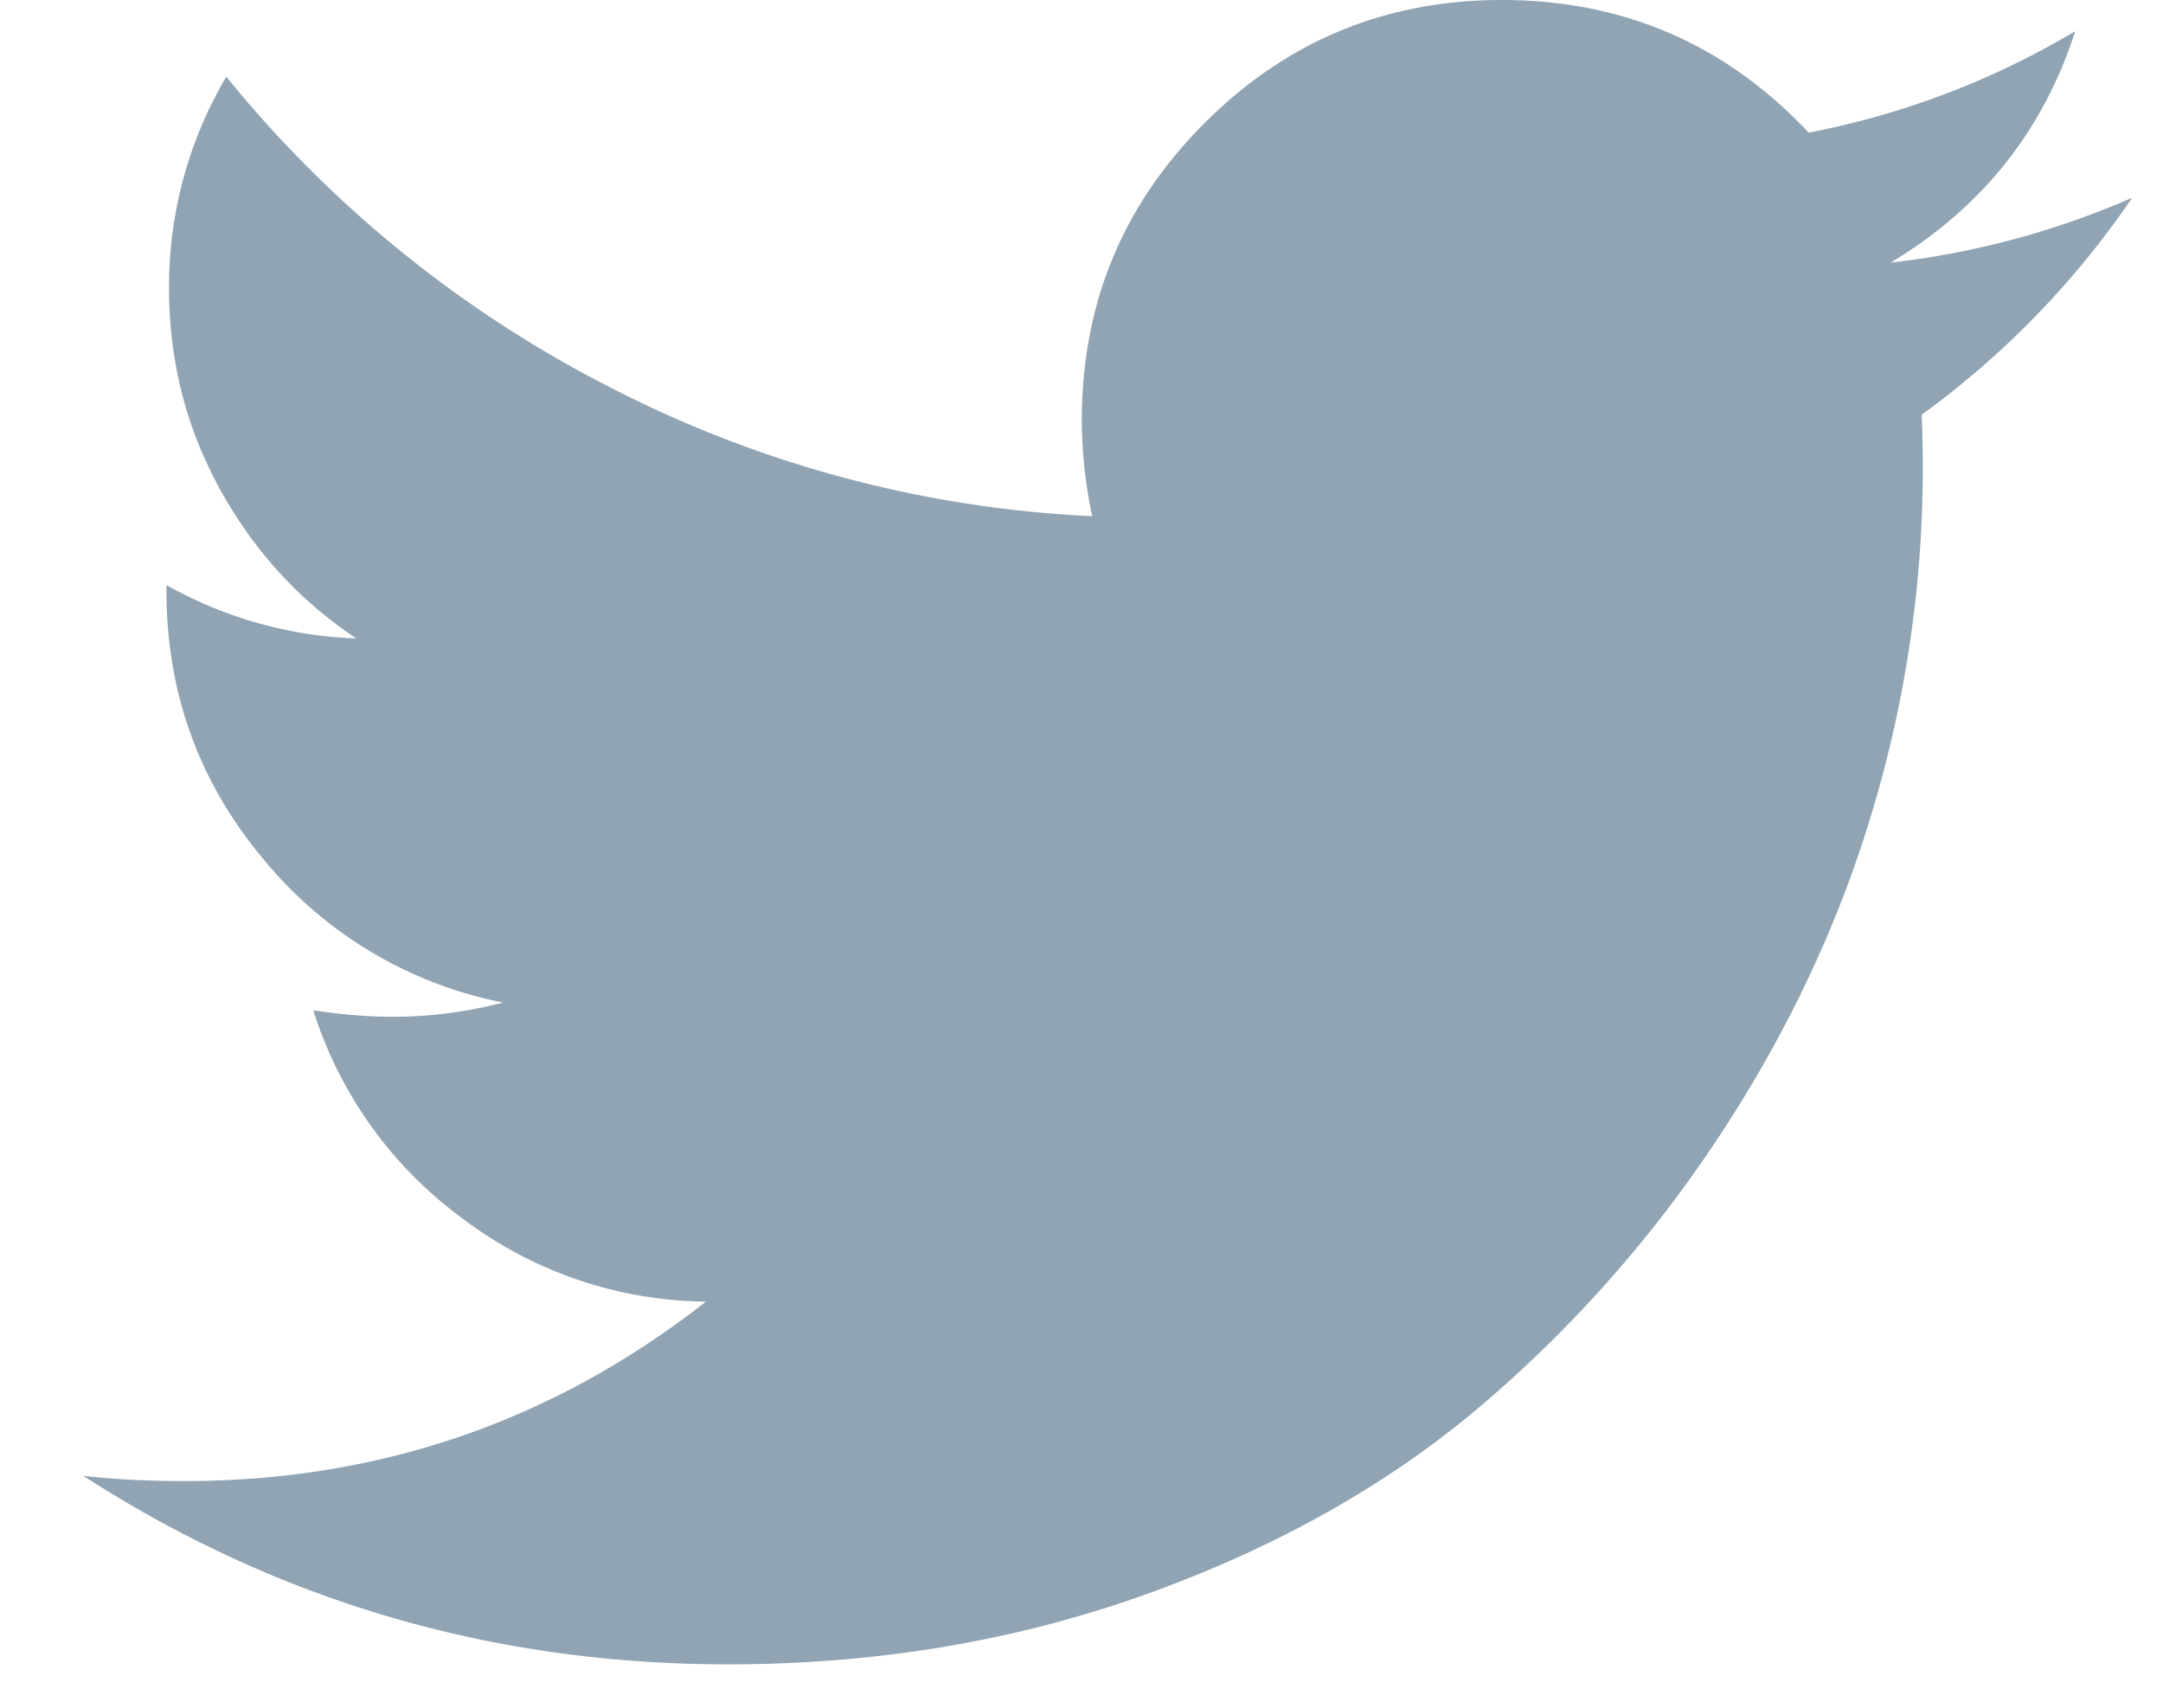 <svg xmlns="http://www.w3.org/2000/svg" width="19" height="15" fill="none"><g clip-path="url(#a)"><path fill="#90A4B3" d="M18.731 1.736a7.36 7.36 0 0 1-2.124.571c.8-.48 1.34-1.157 1.622-2.033a7.243 7.243 0 0 1-2.341.891C15.157.388 14.258 0 13.192 0c-1.02 0-1.89.36-2.61 1.08-.72.719-1.079 1.589-1.079 2.609 0 .274.03.556.091.845a10.28 10.28 0 0 1-4.243-1.136A10.459 10.459 0 0 1 1.988.674a3.614 3.614 0 0 0-.503 1.861c0 .632.149 1.219.446 1.76.297.54.696.978 1.199 1.313a3.66 3.66 0 0 1-1.668-.469v.046c0 .891.28 1.673.84 2.347A3.63 3.63 0 0 0 4.42 8.806c-.32.083-.644.125-.971.125-.214 0-.446-.019-.697-.057a3.61 3.61 0 0 0 1.302 1.822 3.6 3.6 0 0 0 2.147.737c-1.34 1.05-2.866 1.576-4.58 1.576-.327 0-.624-.015-.89-.046 1.713 1.104 3.601 1.656 5.664 1.656 1.31 0 2.54-.207 3.69-.622 1.15-.415 2.131-.971 2.946-1.668a11.157 11.157 0 0 0 2.107-2.404c.59-.906 1.03-1.852 1.32-2.838a10.486 10.486 0 0 0 .422-3.444 7.725 7.725 0 0 0 1.85-1.907Z"/></g><defs><clipPath id="a"><path fill="#fff" d="M0 0h19v15H0z"/></clipPath></defs></svg>